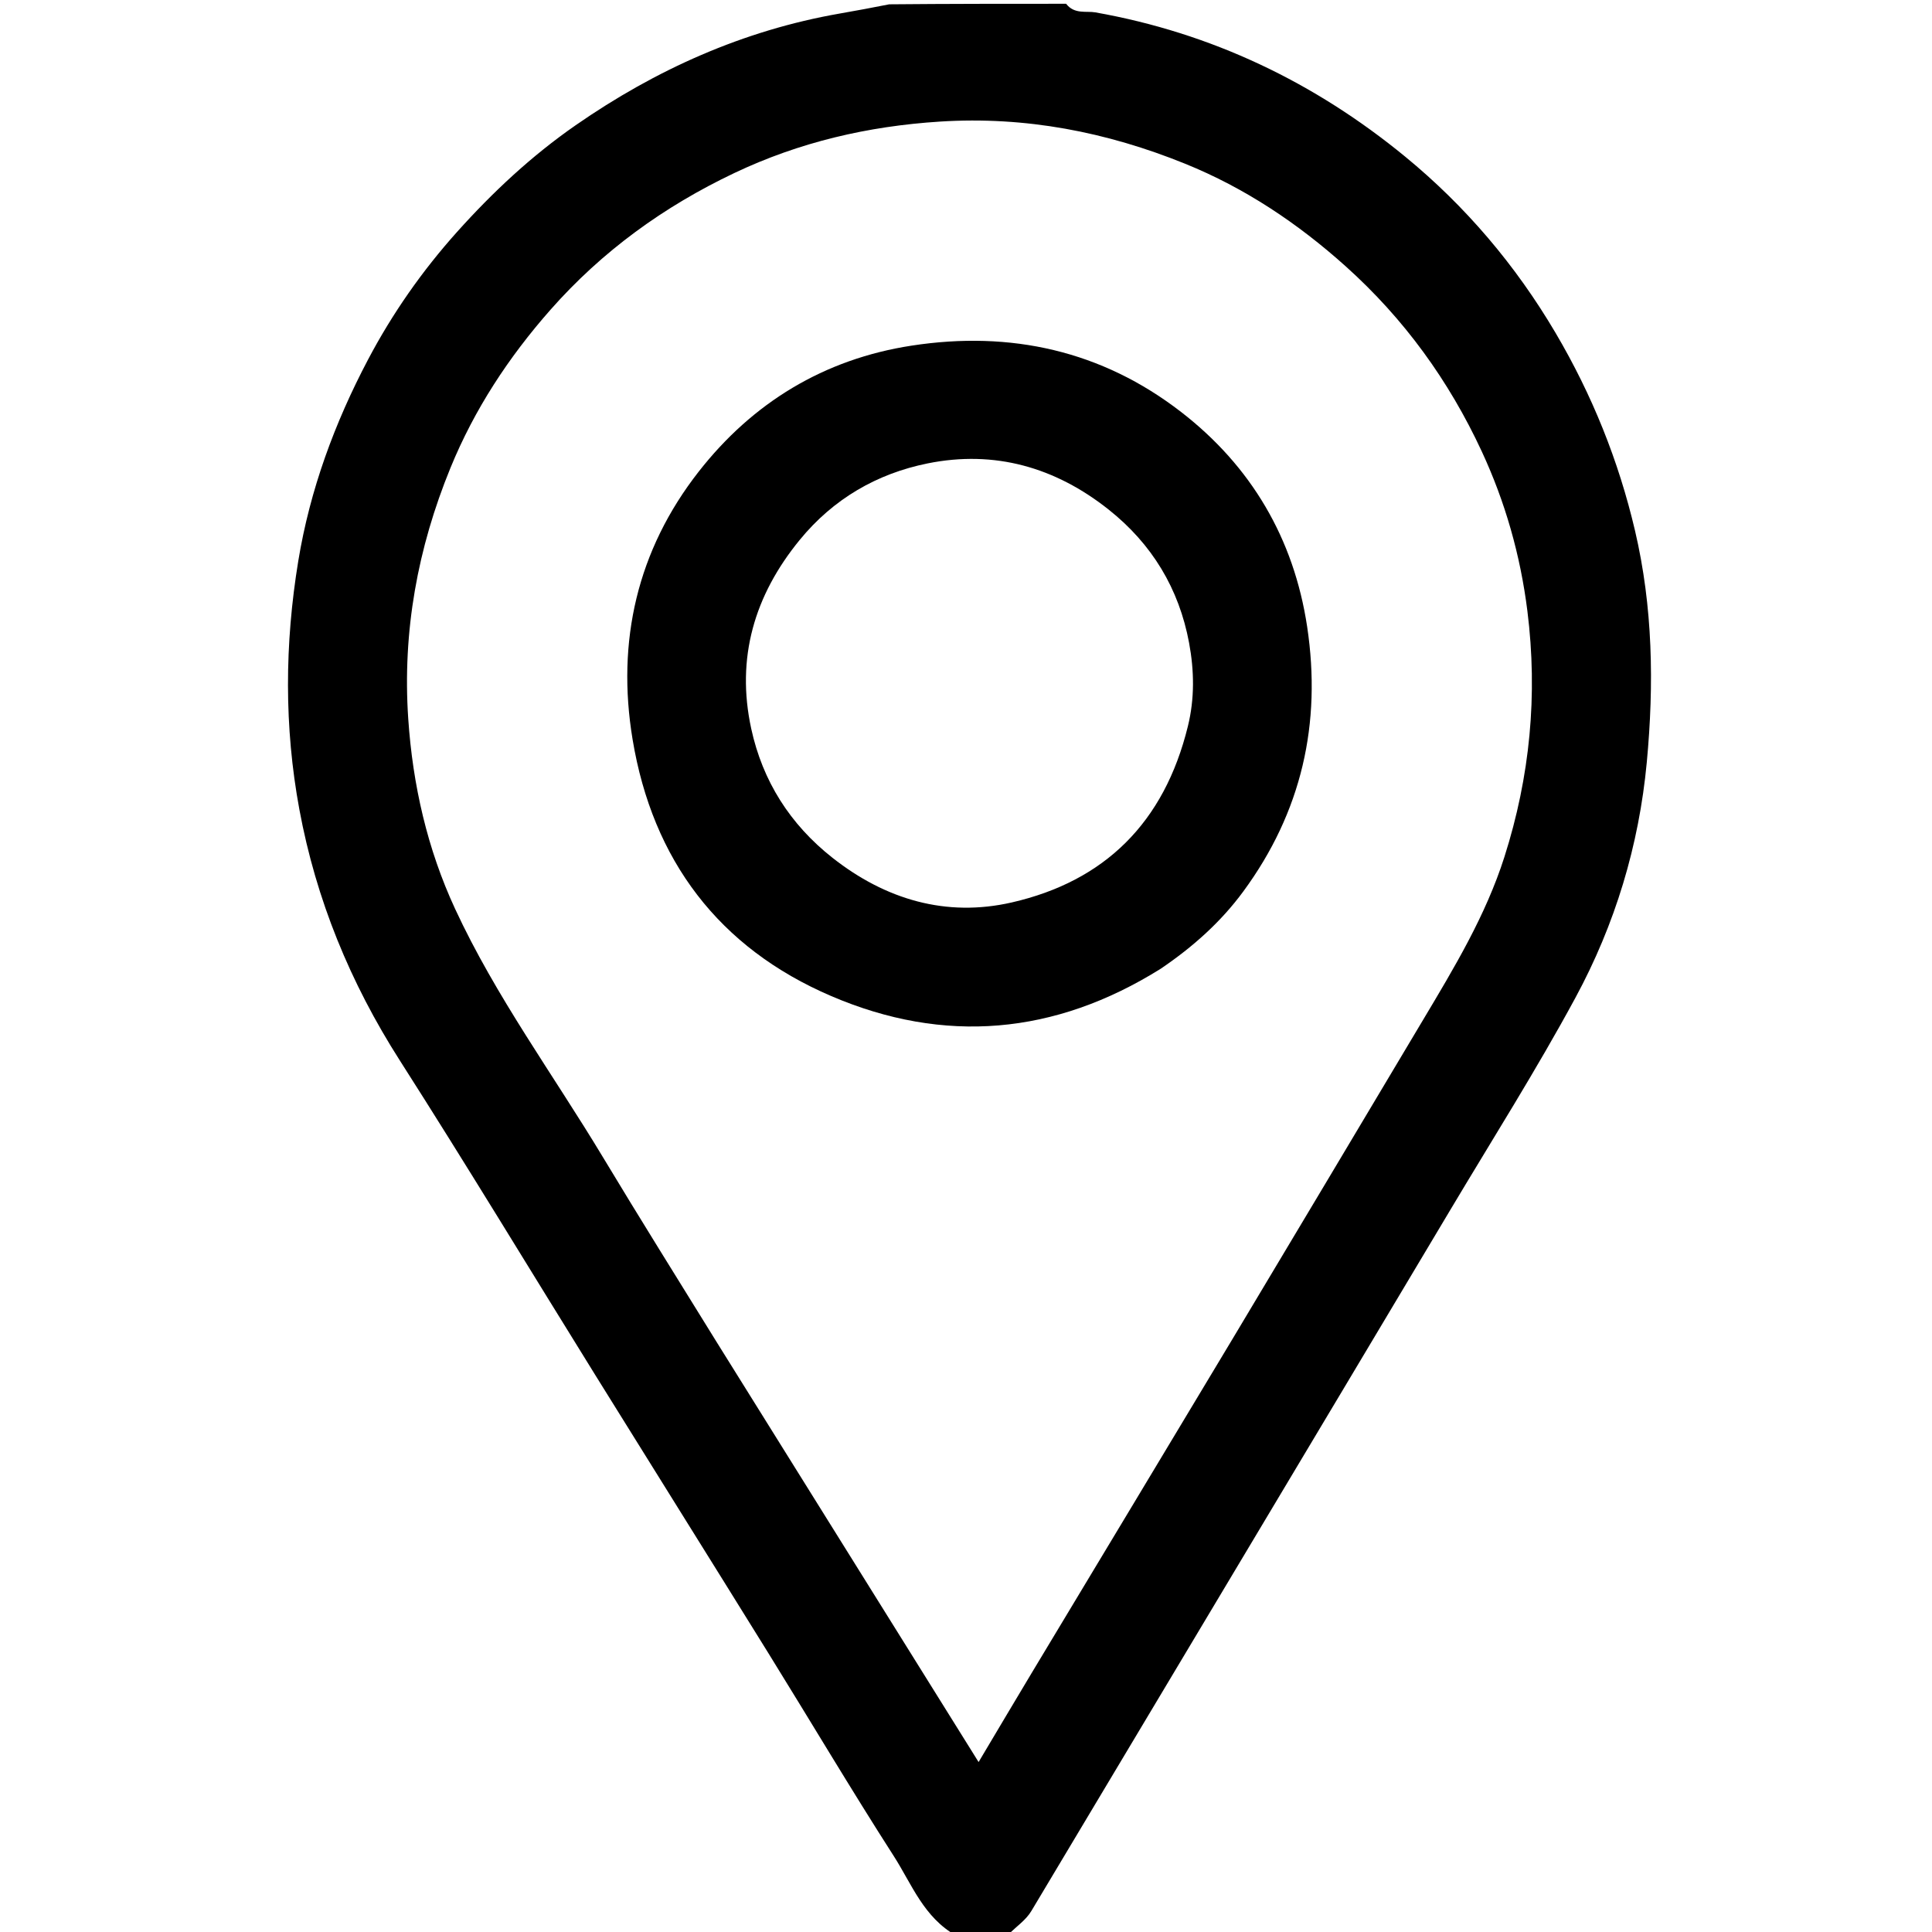<svg version="1.1" id="Layer_1" xmlns="http://www.w3.org/2000/svg" xmlns:xlink="http://www.w3.org/1999/xlink" x="0px" y="0px"
	 width="100%" viewBox="0 0 512 512" enable-background="new 0 0 512 512" xml:space="preserve">
<path fill="#000000" opacity="1" stroke="none" 
	d="
M282.531,1 
	C284.73,3.861 287.903,2.858 290.275,3.279 
	C321.082,8.736 348.41,21.826 372.406,41.527 
	C388.362,54.628 401.649,70.257 412.238,88.218 
	C421.943,104.68 428.947,122.096 433.29,140.606 
	C438.038,160.842 438.351,181.331 436.421,201.963 
	C434.352,224.084 428.006,244.991 417.525,264.373 
	C407.191,283.482 395.534,301.879 384.399,320.553 
	C365.532,352.193 346.623,383.808 327.724,415.43 
	C309.592,445.768 291.451,476.101 273.316,506.438 
	C271.828,508.929 269.379,510.467 267.192,512.727 
	C262.643,513 258.286,513 253.465,513 
	C244.795,508.157 241.644,499.339 236.885,491.921 
	C225.515,474.2 214.77,456.079 203.675,438.18 
	C188.474,413.656 173.158,389.203 157.936,364.691 
	C140.615,336.801 123.629,308.698 105.956,281.033 
	C92.819,260.468 83.756,238.4 79.335,214.513 
	C75.287,192.639 75.438,170.641 79.049,148.651 
	C82.15,129.765 88.71,112.02 97.556,95.253 
	C103.965,83.105 111.86,71.794 121.14,61.444 
	C130.626,50.865 140.925,41.263 152.536,33.203 
	C173.778,18.456 196.961,8.045 222.603,3.576 
	C226.84,2.838 231.069,2.052 235.651,1.144 
	C251.354,1 266.708,1 282.531,1 
M189.919,355.655 
	C212.91,392.52 235.902,429.386 259.338,466.964 
	C264.515,458.274 268.983,450.717 273.505,443.192 
	C291.196,413.755 308.941,384.35 326.598,354.891 
	C343.486,326.715 360.295,298.49 377.13,270.28 
	C385.395,256.43 393.73,242.632 398.681,227.103 
	C405.472,205.804 407.56,184.158 404.775,161.935 
	C402.922,147.142 398.904,133.029 392.662,119.588 
	C383.972,100.876 372.101,84.477 356.655,70.608 
	C343.913,59.167 329.894,49.802 314.085,43.398 
	C293.303,34.979 271.771,30.78 249.118,32.219 
	C230.003,33.434 211.817,37.676 194.579,45.867 
	C175.968,54.711 159.59,66.543 145.864,82.111 
	C134.762,94.703 125.703,108.523 119.379,123.988 
	C110.686,145.246 106.622,167.298 108.187,190.461 
	C109.378,208.098 113.266,225.019 120.608,240.864 
	C131.379,264.109 146.637,284.82 159.813,306.712 
	C169.564,322.914 179.593,338.949 189.919,355.655 
z"/>
<path fill="#000000" opacity="1" stroke="none" 
	d="
M307.601,256.726 
	C279.516,274.292 250.201,276.783 220.302,263.975 
	C190.504,251.209 172.952,227.944 167.641,195.949 
	C163.32,169.917 168.895,145.782 185.159,124.991 
	C199.436,106.739 218.322,95.169 241.607,91.593 
	C267.842,87.564 292.003,92.937 313.006,109.179 
	C331.553,123.522 342.886,142.696 346.411,166.097 
	C350.272,191.729 344.939,215.216 329.504,236.221 
	C323.558,244.312 316.185,250.906 307.601,256.726 
M314.803,192.46 
	C316.609,185.128 316.486,177.724 315.125,170.39 
	C312.45,155.974 305.269,144.14 293.785,135.03 
	C279.654,123.821 263.582,119.226 245.842,122.804 
	C232.352,125.524 220.821,132.233 211.955,143.058 
	C199.921,157.748 195.018,174.353 199.079,193.091 
	C202.097,207.012 209.4,218.483 220.605,227.314 
	C234.645,238.379 250.734,243.142 268.141,239.154 
	C292.698,233.529 308.524,218.077 314.803,192.46 
z"/>
</svg>